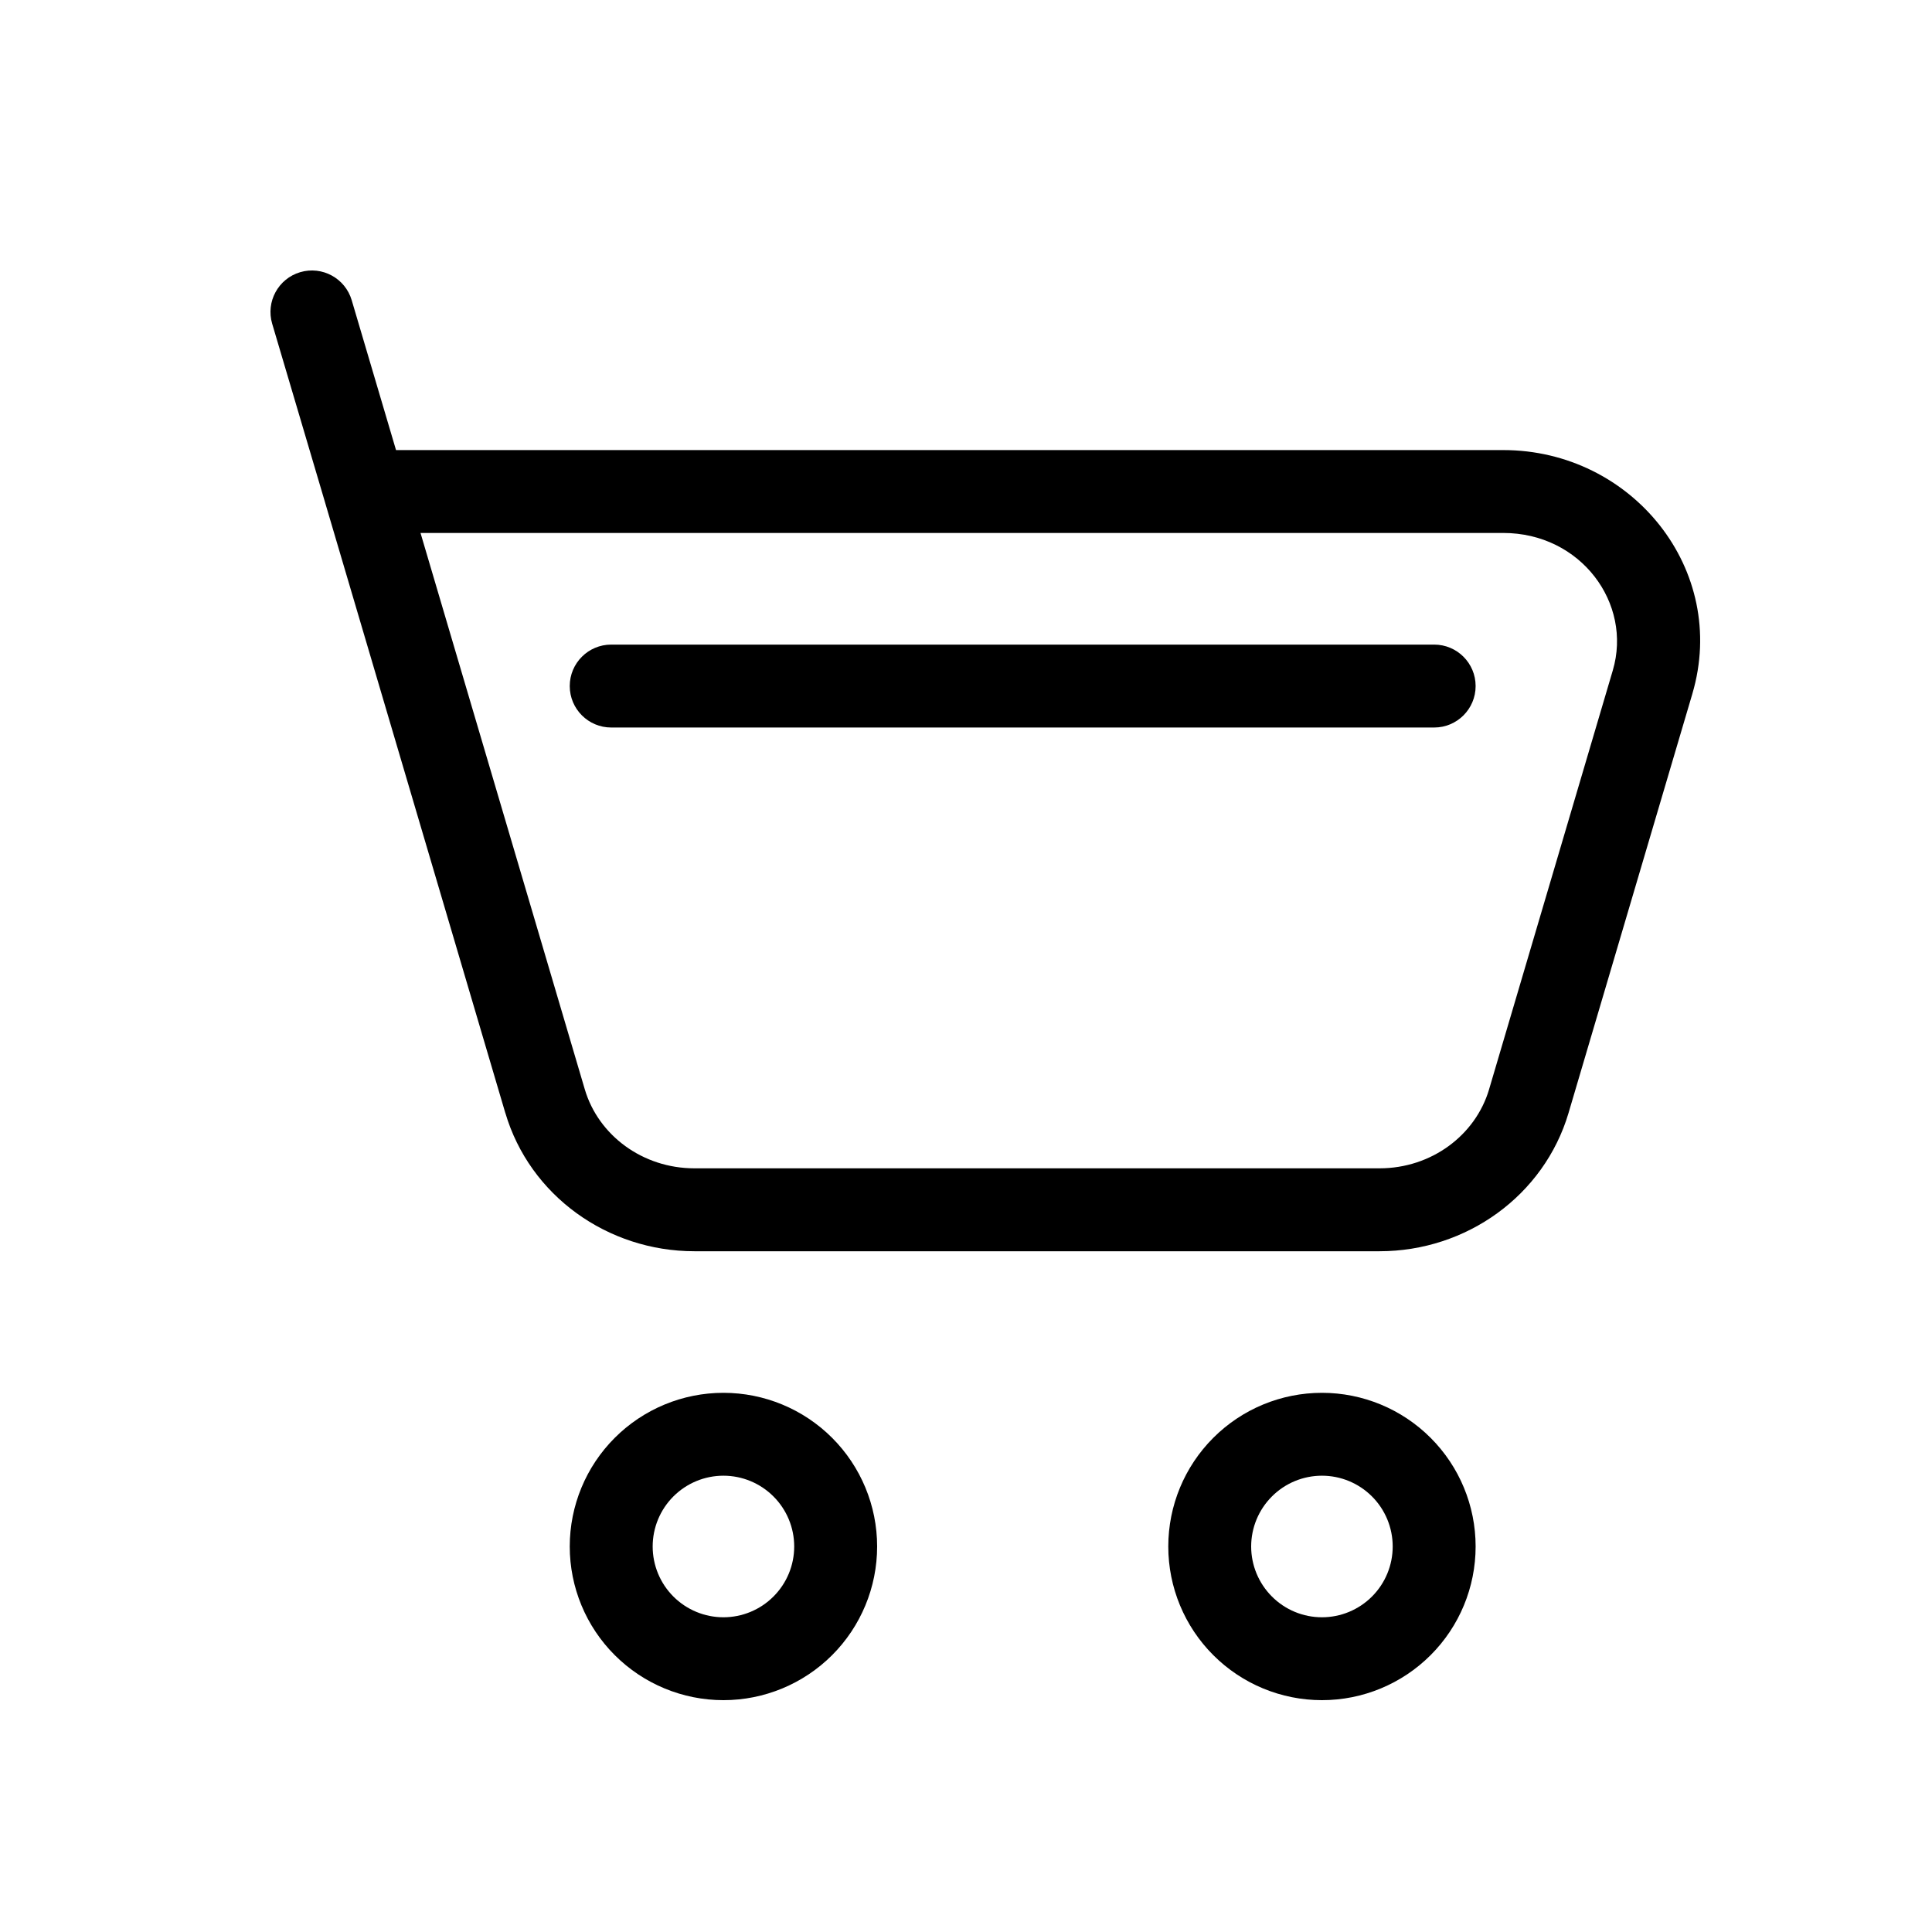 <svg width="50" height="50" viewBox="0 0 50 50" fill="none" xmlns="http://www.w3.org/2000/svg">
<path fill-rule="evenodd" clip-rule="evenodd" d="M9.102 7.769C8.934 7.201 8.337 6.876 7.769 7.044C7.201 7.212 6.876 7.809 7.044 8.378L8.419 13.024L8.419 13.025L13.077 28.802L13.078 28.802C13.71 30.943 15.724 32.382 17.971 32.382H35.703C37.949 32.382 39.959 30.944 40.594 28.803L40.594 28.802L43.797 17.959L43.797 17.958C44.747 14.745 42.235 11.648 38.905 11.648H10.249L9.102 7.769ZM15.135 28.194L10.883 13.793H38.905C40.911 13.793 42.252 15.614 41.739 17.35L41.739 17.35L38.537 28.193L38.537 28.194C38.184 29.383 37.042 30.236 35.703 30.236H17.971C16.629 30.236 15.486 29.38 15.135 28.194ZM18.722 36.046C17.668 36.046 16.656 36.465 15.91 37.211C15.164 37.956 14.745 38.968 14.745 40.023C14.745 41.078 15.164 42.09 15.91 42.835C16.656 43.581 17.668 44 18.722 44C19.777 44 20.789 43.581 21.535 42.835C22.28 42.09 22.7 41.078 22.7 40.023C22.7 38.968 22.28 37.956 21.535 37.211C20.789 36.465 19.777 36.046 18.722 36.046ZM17.427 38.728C17.771 38.384 18.237 38.191 18.722 38.191C19.208 38.191 19.674 38.384 20.017 38.728C20.361 39.071 20.554 39.537 20.554 40.023C20.554 40.509 20.361 40.975 20.017 41.318C19.674 41.662 19.208 41.855 18.722 41.855C18.237 41.855 17.771 41.662 17.427 41.318C17.084 40.975 16.891 40.509 16.891 40.023C16.891 39.537 17.084 39.071 17.427 38.728ZM34.212 36.046C33.157 36.046 32.145 36.465 31.4 37.211C30.654 37.956 30.235 38.968 30.235 40.023C30.235 41.078 30.654 42.09 31.4 42.835C32.145 43.581 33.157 44 34.212 44C35.267 44 36.278 43.581 37.024 42.835C37.77 42.09 38.189 41.078 38.189 40.023C38.189 38.968 37.77 37.956 37.024 37.211C36.278 36.465 35.267 36.046 34.212 36.046ZM32.917 38.728C33.26 38.384 33.726 38.191 34.212 38.191C34.698 38.191 35.163 38.384 35.507 38.728C35.85 39.071 36.043 39.537 36.043 40.023C36.043 40.509 35.85 40.975 35.507 41.318C35.163 41.662 34.698 41.855 34.212 41.855C33.726 41.855 33.26 41.662 32.917 41.318C32.574 40.975 32.38 40.509 32.38 40.023C32.38 39.537 32.574 39.071 32.917 38.728ZM15.818 16.682C15.226 16.682 14.745 17.162 14.745 17.755C14.745 18.348 15.226 18.828 15.818 18.828H25.499H35.18H37.116C37.709 18.828 38.189 18.348 38.189 17.755C38.189 17.162 37.709 16.682 37.116 16.682H35.18H25.499H15.818Z" fill="black"/>
</svg>

